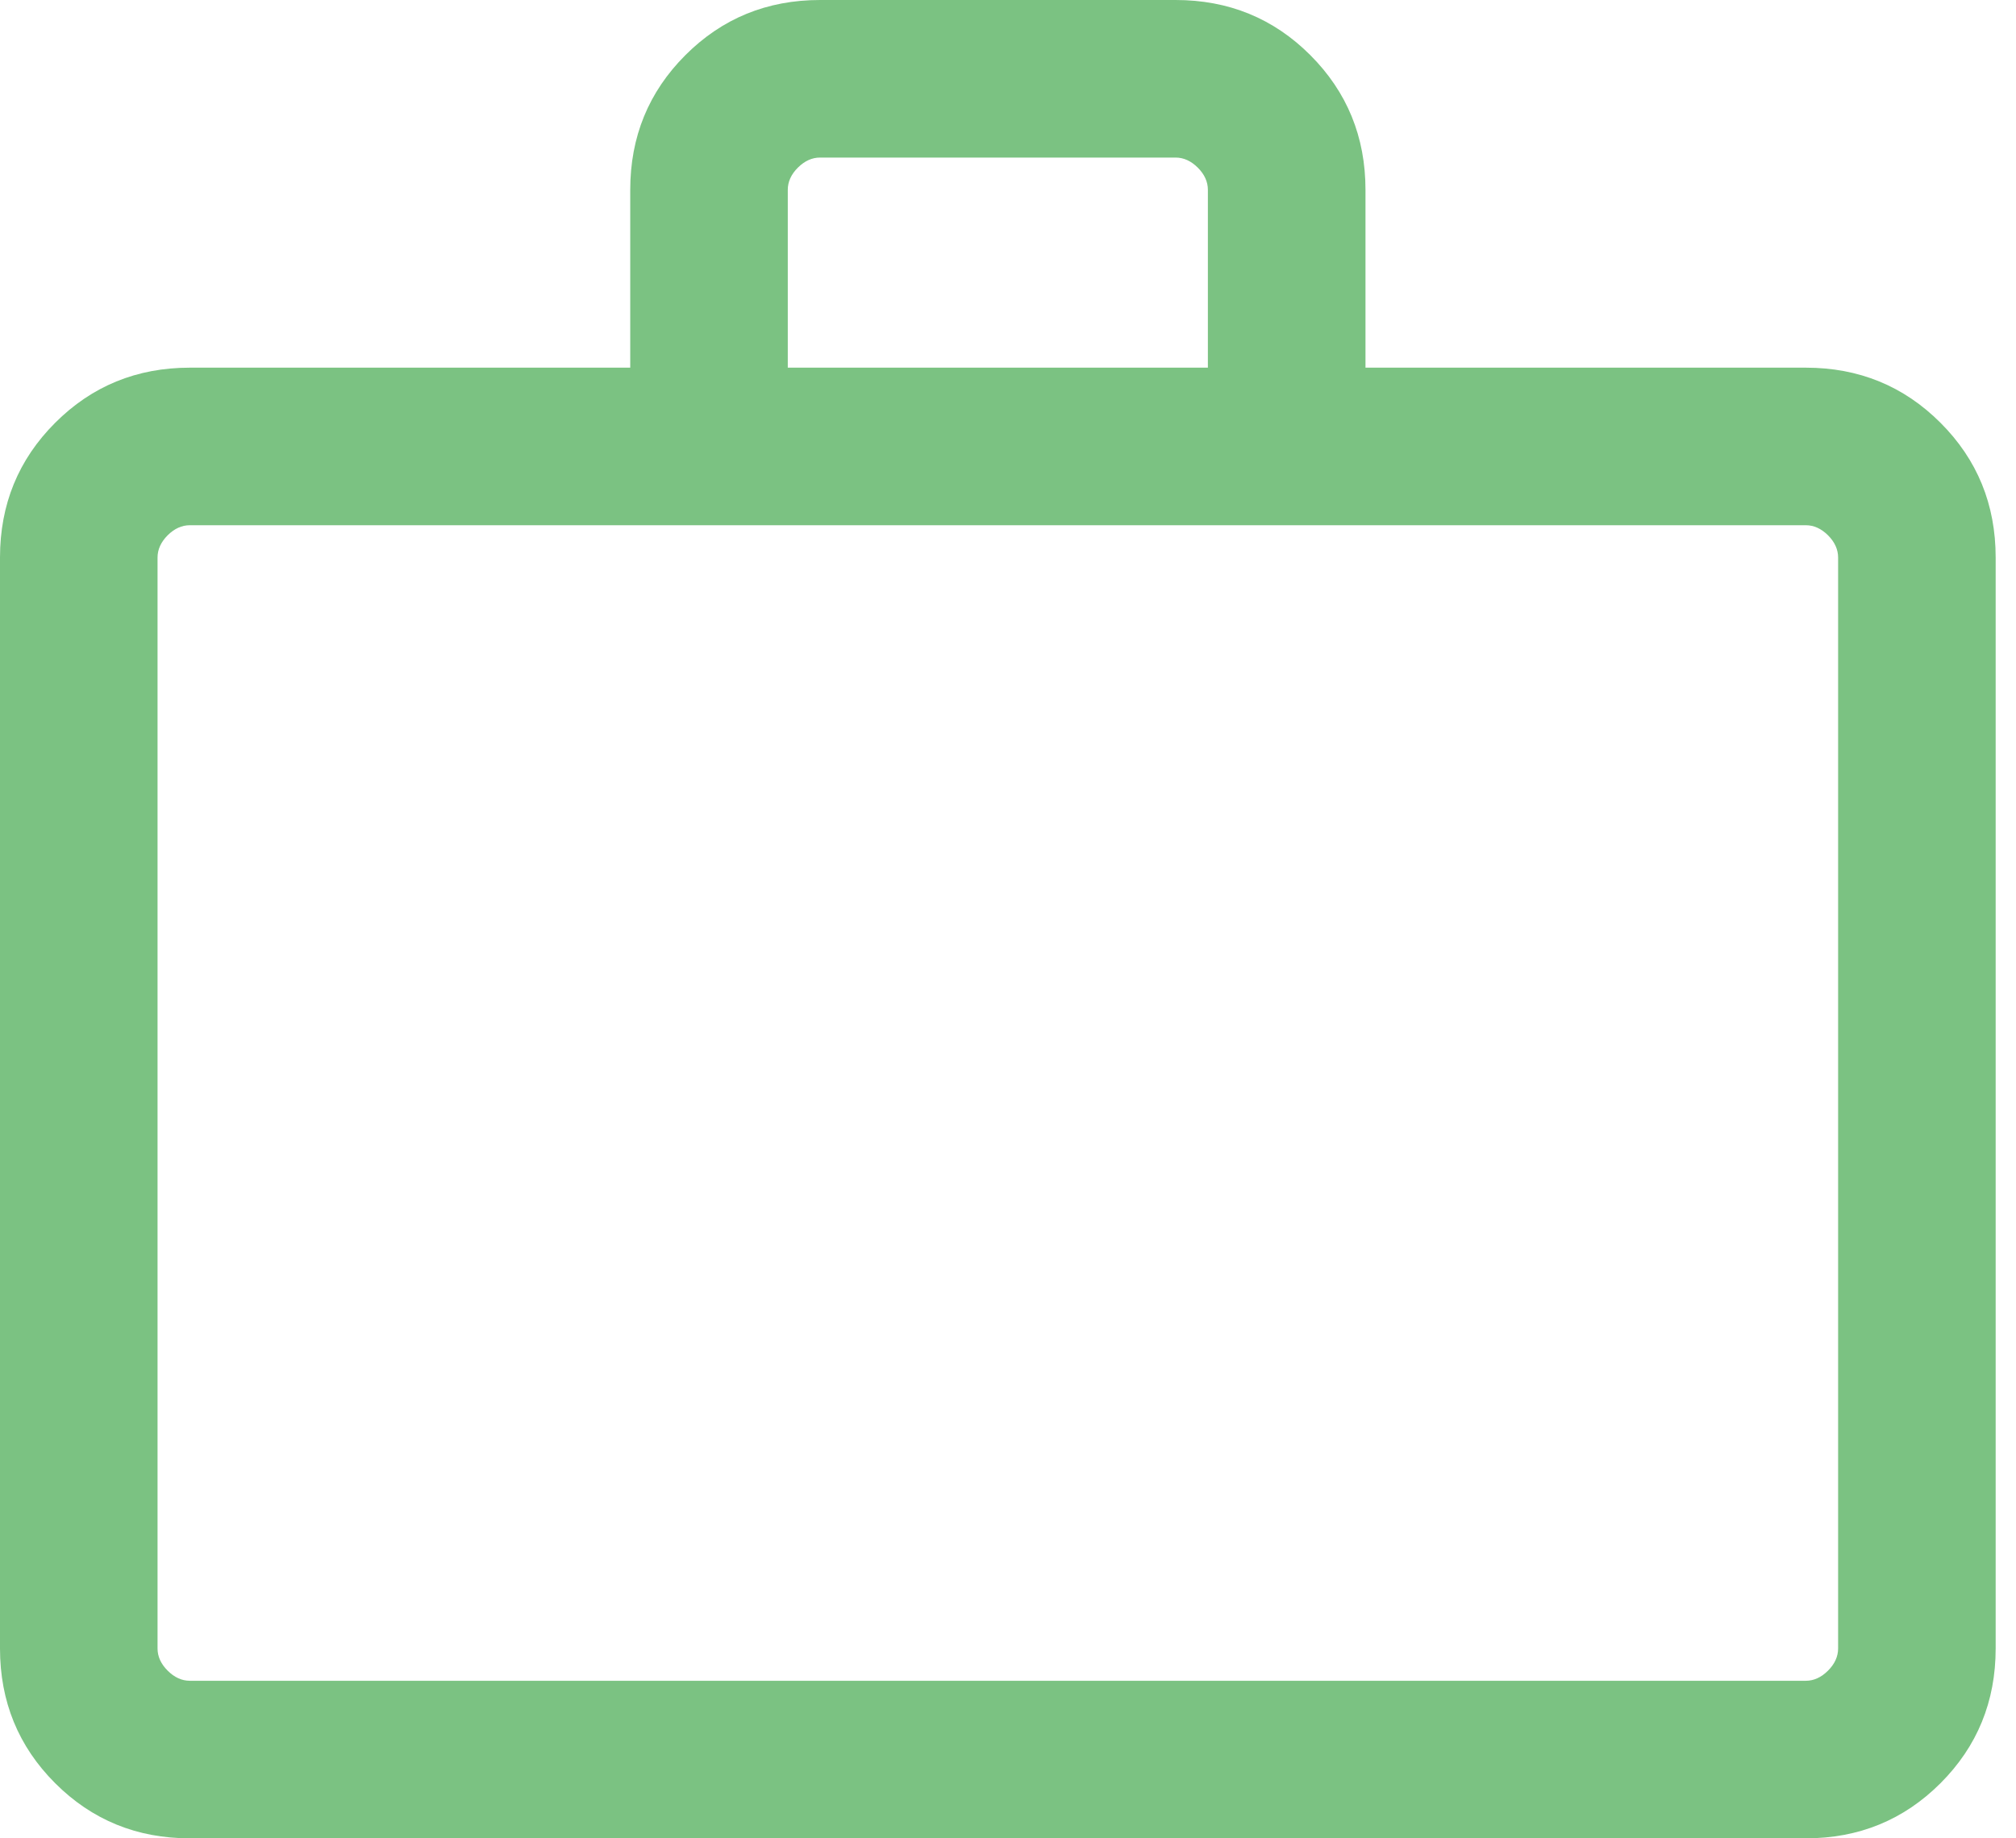 <svg width="34" height="31" viewBox="0 0 34 31" fill="none" xmlns="http://www.w3.org/2000/svg">
<path d="M3.202 31C2.307 31 1.55 30.69 0.93 30.07C0.31 29.45 0 28.692 0 27.798V9.402C0 8.507 0.31 7.75 0.93 7.13C1.55 6.51 2.307 6.2 3.202 6.2H10.629V3.202C10.629 2.307 10.939 1.55 11.559 0.93C12.179 0.31 12.936 0 13.831 0H19.826C20.721 0 21.479 0.31 22.099 0.93C22.718 1.55 23.029 2.307 23.029 3.202V6.2H30.455C31.35 6.2 32.107 6.51 32.727 7.13C33.347 7.75 33.657 8.507 33.657 9.402V27.798C33.657 28.692 33.347 29.45 32.727 30.07C32.107 30.69 31.35 31 30.455 31H3.202ZM3.202 28.343H30.455C30.591 28.343 30.716 28.286 30.83 28.172C30.943 28.059 31 27.934 31 27.798V9.402C31 9.266 30.943 9.141 30.83 9.027C30.716 8.914 30.591 8.857 30.455 8.857H3.202C3.066 8.857 2.941 8.914 2.827 9.027C2.714 9.141 2.657 9.266 2.657 9.402V27.798C2.657 27.934 2.714 28.059 2.827 28.172C2.941 28.286 3.066 28.343 3.202 28.343ZM13.286 6.2H20.371V3.202C20.371 3.066 20.315 2.941 20.201 2.827C20.087 2.714 19.963 2.657 19.826 2.657H13.831C13.694 2.657 13.57 2.714 13.456 2.827C13.342 2.941 13.286 3.066 13.286 3.202V6.2Z" fill="#7BC282"/>
</svg>

